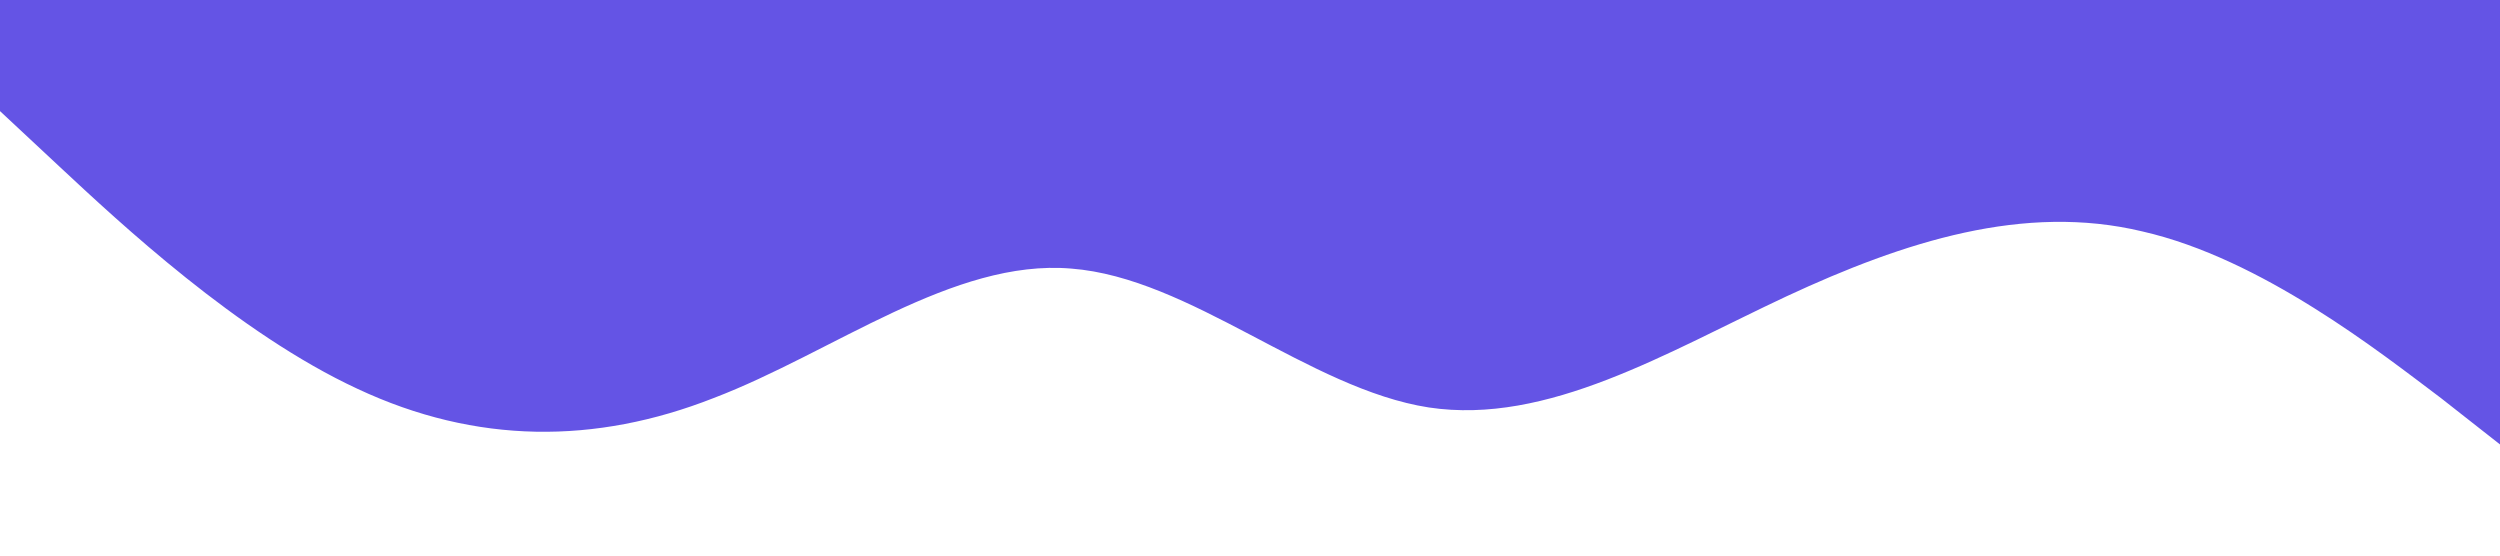 <?xml version="1.0" standalone="no"?><svg xmlns="http://www.w3.org/2000/svg" viewBox="0 0 1440 320"><path fill="#6454E5" fill-opacity="1" d="M0,64L34.3,96C68.6,128,137,192,206,224C274.3,256,343,256,411,229.3C480,203,549,149,617,154.7C685.7,160,754,224,823,234.7C891.4,245,960,203,1029,170.7C1097.1,139,1166,117,1234,133.3C1302.9,149,1371,203,1406,229.3L1440,256L1440,0L1405.7,0C1371.4,0,1303,0,1234,0C1165.7,0,1097,0,1029,0C960,0,891,0,823,0C754.3,0,686,0,617,0C548.6,0,480,0,411,0C342.9,0,274,0,206,0C137.1,0,69,0,34,0L0,0Z"></path></svg>